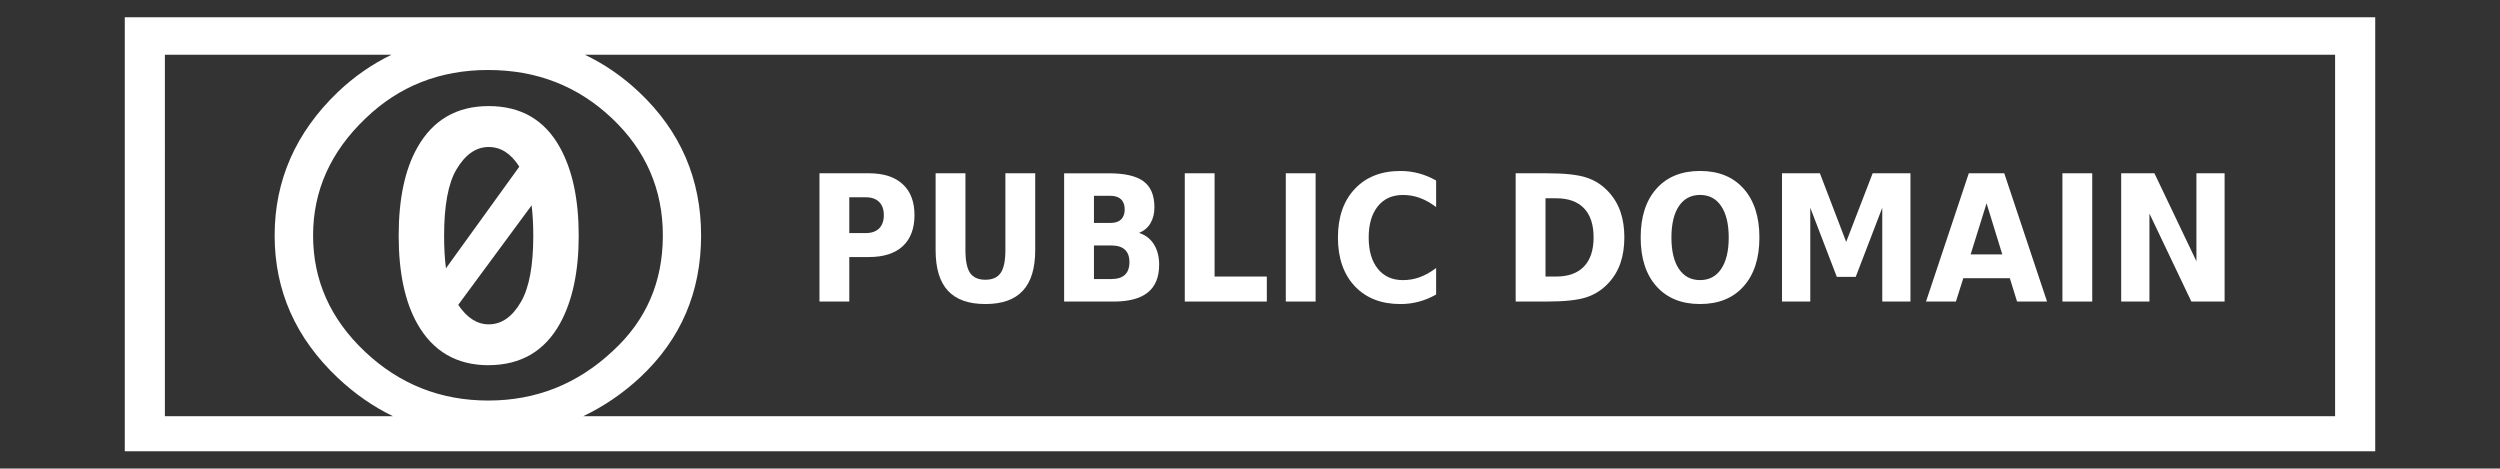 <?xml version="1.0" encoding="UTF-8" standalone="no"?>
<!-- Created with Inkscape (http://www.inkscape.org/) -->

<svg
   xmlns:dc="http://purl.org/dc/elements/1.1/"
   xmlns:cc="http://creativecommons.org/ns#"
   xmlns:rdf="http://www.w3.org/1999/02/22-rdf-syntax-ns#"
   xmlns:svg="http://www.w3.org/2000/svg"
   xmlns="http://www.w3.org/2000/svg"
   xmlns:sodipodi="http://sodipodi.sourceforge.net/DTD/sodipodi-0.dtd"
   xmlns:inkscape="http://www.inkscape.org/namespaces/inkscape"
   width="128.45"
   height="24.073"
   id="svg2"
   sodipodi:version="0.32"
   inkscape:version="0.91pre1 r13432"
   sodipodi:docname="zero.svg"
   inkscape:output_extension="org.inkscape.output.svg.inkscape"
   version="1.1"
   viewBox="0 0 128.45 24.073">
  <rect x="0" y="0" width="128.45" height="24.073" fill="#333333" stroke="none"/>
  <defs
     id="defs4" />
  <sodipodi:namedview
     id="base"
     pagecolor="#ffffff"
     bordercolor="#666666"
     borderopacity="1.0"
     inkscape:pageopacity="0.0"
     inkscape:pageshadow="2"
     inkscape:zoom="7.2246166"
     inkscape:cx="63.256825"
     inkscape:cy="8.6581418"
     inkscape:document-units="px"
     inkscape:current-layer="layer1"
     inkscape:window-width="1598"
     inkscape:window-height="879"
     inkscape:window-x="0"
     inkscape:window-y="19"
     showgrid="false"
     fit-margin-top="0"
     fit-margin-left="0"
     fit-margin-right="0"
     fit-margin-bottom="0"
     inkscape:window-maximized="0" />
  <g
     inkscape:label="Capa 1"
     inkscape:groupmode="layer"
     id="layer1"
     transform="translate(-457.147,-483.285)">
    <path
       style="color:#000000;font-style:normal;font-variant:normal;font-weight:normal;font-stretch:normal;font-size:medium;line-height:normal;font-family:sans-serif;text-indent:0;text-align:start;text-decoration:none;text-decoration-line:none;text-decoration-style:solid;text-decoration-color:#000000;letter-spacing:normal;word-spacing:normal;text-transform:none;direction:ltr;block-progression:tb;writing-mode:lr-tb;baseline-shift:baseline;text-anchor:start;clip-rule:nonzero;display:inline;overflow:visible;visibility:visible;opacity:1;isolation:auto;color-interpolation:sRGB;color-interpolation-filters:linearRGB;fill:#ffffff;fill-opacity:1;fill-rule:nonzero;stroke:none;stroke-width:0.242;stroke-linecap:butt;stroke-linejoin:miter;stroke-miterlimit:4;stroke-dasharray:none;stroke-dashoffset:0;stroke-opacity:1;color-rendering:auto;image-rendering:auto;shape-rendering:auto;text-rendering:auto;enable-background:accumulate"
       d="m 463.558,484.172 0,0.741 0,21.558 115.628,0 0,-22.299 z m 2.061,1.925 11.644,0 c -0.996,0.482 -1.92,1.12 -2.766,1.926 -2.157,2.074 -3.239,4.529 -3.239,7.363 0,2.835 1.082,5.268 3.239,7.307 0.878,0.83 1.826,1.485 2.84,1.977 l -11.718,0 z m 21.578,0 89.927,0 0,18.573 -90.012,0 c 1.044,-0.498 2.025,-1.158 2.933,-2.003 2.084,-1.953 3.124,-4.378 3.124,-7.281 0,-2.903 -1.06,-5.359 -3.181,-7.363 -0.852,-0.806 -1.785,-1.444 -2.791,-1.926 z m -4.962,0.785 c 2.487,0 4.602,0.825 6.349,2.476 1.747,1.651 2.62,3.66 2.62,6.028 -2e-5,2.386 -0.859,4.366 -2.578,5.939 -1.811,1.694 -3.94,2.54 -6.391,2.54 -2.451,0 -4.565,-0.837 -6.34,-2.514 -1.774,-1.676 -2.662,-3.666 -2.662,-5.965 0,-2.3 0.898,-4.302 2.691,-6.014 1.719,-1.659 3.823,-2.491 6.311,-2.491 z"
       id="rect3749"
       inkscape:connector-curvature="0"
       sodipodi:nodetypes="cccccccccscccccccccsccssscscscs" />
    <path
       inkscape:connector-curvature="0"
       id="path4401"
       style="color:#000000;font-style:normal;font-variant:normal;font-weight:bold;font-stretch:normal;font-size:17.704px;line-height:125%;font-family:'Consola Mono';-inkscape-font-specification:'Consola Mono, Bold';text-indent:0;text-align:start;text-decoration:none;text-decoration-line:none;letter-spacing:0px;word-spacing:0px;text-transform:none;direction:ltr;block-progression:tb;writing-mode:lr-tb;baseline-shift:baseline;text-anchor:start;visibility:visible;fill:#ffffff;fill-opacity:1;fill-rule:nonzero;stroke:none;stroke-width:1px;stroke-linecap:butt;stroke-linejoin:miter;stroke-opacity:1;marker:none"
       d="m 482.256,490.838 q -0.977,0 -1.66,1.158 -0.631,1.072 -0.631,3.397 0,0.942 0.095,1.677 l 3.769,-5.221 q -0.64,-1.011 -1.573,-1.011 z m 0,11.212 q -2.464,0 -3.665,-2.127 -0.96,-1.694 -0.96,-4.53 0,-2.835 0.96,-4.53 1.202,-2.127 3.665,-2.127 2.49,0 3.665,2.135 0.96,1.738 0.96,4.521 0,2.766 -0.96,4.512 -1.184,2.135 -3.665,2.144 z m 2.204,-8.212 -3.769,5.109 q 0.674,1.003 1.565,1.003 0.994,0 1.66,-1.158 0.631,-1.089 0.631,-3.397 0,-0.864 -0.086,-1.556 z" />
    <path
       inkscape:connector-curvature="0"
       id="path4404"
       style="color:#000000;font-style:normal;font-variant:normal;font-weight:bold;font-stretch:semi-condensed;font-size:9.04px;line-height:125%;font-family:'DejaVu Sans';-inkscape-font-specification:'DejaVu Sans, Bold Semi-Condensed';text-indent:0;text-align:start;text-decoration:none;text-decoration-line:none;letter-spacing:0px;word-spacing:0px;text-transform:none;direction:ltr;block-progression:tb;writing-mode:lr-tb;baseline-shift:baseline;text-anchor:start;visibility:visible;fill:#ffffff;fill-opacity:1;fill-rule:nonzero;stroke:none;stroke-width:1px;stroke-linecap:butt;stroke-linejoin:miter;stroke-opacity:1;marker:none"
       d="m 499.251,492.188 2.538,0 q 1.134,0 1.739,0.561 0.605,0.556 0.605,1.589 0,1.037 -0.605,1.598 -0.605,0.556 -1.739,0.556 l -1.006,0 0,2.286 -1.532,0 0,-6.59 z m 1.532,1.232 0,1.841 0.843,0 q 0.446,0 0.689,-0.238 0.243,-0.243 0.243,-0.684 0,-0.441 -0.243,-0.68 -0.243,-0.238 -0.689,-0.238 l -0.843,0 z" />
    <path
       inkscape:connector-curvature="0"
       id="path4406"
       style="color:#000000;font-style:normal;font-variant:normal;font-weight:bold;font-stretch:semi-condensed;font-size:9.04px;line-height:125%;font-family:'DejaVu Sans';-inkscape-font-specification:'DejaVu Sans, Bold Semi-Condensed';text-indent:0;text-align:start;text-decoration:none;text-decoration-line:none;letter-spacing:0px;word-spacing:0px;text-transform:none;direction:ltr;block-progression:tb;writing-mode:lr-tb;baseline-shift:baseline;text-anchor:start;visibility:visible;fill:#ffffff;fill-opacity:1;fill-rule:nonzero;stroke:none;stroke-width:1px;stroke-linecap:butt;stroke-linejoin:miter;stroke-opacity:1;marker:none"
       d="m 505.219,492.188 1.532,0 0,3.951 q 0,0.817 0.238,1.17 0.243,0.349 0.786,0.349 0.547,0 0.786,-0.349 0.243,-0.353 0.243,-1.17 l 0,-3.951 1.532,0 0,3.951 q 0,1.399 -0.636,2.083 -0.631,0.684 -1.925,0.684 -1.293,0 -1.925,-0.684 -0.631,-0.684 -0.631,-2.083 l 0,-3.951 z" />
    <path
       inkscape:connector-curvature="0"
       id="path4408"
       style="color:#000000;font-style:normal;font-variant:normal;font-weight:bold;font-stretch:semi-condensed;font-size:9.04px;line-height:125%;font-family:'DejaVu Sans';-inkscape-font-specification:'DejaVu Sans, Bold Semi-Condensed';text-indent:0;text-align:start;text-decoration:none;text-decoration-line:none;letter-spacing:0px;word-spacing:0px;text-transform:none;direction:ltr;block-progression:tb;writing-mode:lr-tb;baseline-shift:baseline;text-anchor:start;visibility:visible;fill:#ffffff;fill-opacity:1;fill-rule:nonzero;stroke:none;stroke-width:1px;stroke-linecap:butt;stroke-linejoin:miter;stroke-opacity:1;marker:none"
       d="m 514.197,494.74 q 0.362,0 0.547,-0.177 0.19,-0.177 0.19,-0.521 0,-0.34 -0.19,-0.516 -0.185,-0.181 -0.547,-0.181 l -0.843,0 0,1.395 0.843,0 z m 0.053,2.882 q 0.463,0 0.693,-0.216 0.234,-0.216 0.234,-0.653 0,-0.428 -0.234,-0.64 -0.23,-0.216 -0.693,-0.216 l -0.896,0 0,1.726 0.896,0 z m 1.421,-2.37 q 0.494,0.159 0.764,0.587 0.269,0.428 0.269,1.051 0,0.953 -0.583,1.421 -0.578,0.468 -1.761,0.468 l -2.538,0 0,-6.59 2.295,0 q 1.236,0 1.788,0.415 0.556,0.415 0.556,1.329 0,0.481 -0.203,0.821 -0.199,0.335 -0.587,0.499 z" />
    <path
       inkscape:connector-curvature="0"
       id="path4410"
       style="color:#000000;font-style:normal;font-variant:normal;font-weight:bold;font-stretch:semi-condensed;font-size:9.04px;line-height:125%;font-family:'DejaVu Sans';-inkscape-font-specification:'DejaVu Sans, Bold Semi-Condensed';text-indent:0;text-align:start;text-decoration:none;text-decoration-line:none;letter-spacing:0px;word-spacing:0px;text-transform:none;direction:ltr;block-progression:tb;writing-mode:lr-tb;baseline-shift:baseline;text-anchor:start;visibility:visible;fill:#ffffff;fill-opacity:1;fill-rule:nonzero;stroke:none;stroke-width:1px;stroke-linecap:butt;stroke-linejoin:miter;stroke-opacity:1;marker:none"
       d="m 518.02,492.188 1.532,0 0,5.306 2.684,0 0,1.284 -4.215,0 0,-6.59 z" />
    <path
       inkscape:connector-curvature="0"
       id="path4412"
       style="color:#000000;font-style:normal;font-variant:normal;font-weight:bold;font-stretch:semi-condensed;font-size:9.04px;line-height:125%;font-family:'DejaVu Sans';-inkscape-font-specification:'DejaVu Sans, Bold Semi-Condensed';text-indent:0;text-align:start;text-decoration:none;text-decoration-line:none;letter-spacing:0px;word-spacing:0px;text-transform:none;direction:ltr;block-progression:tb;writing-mode:lr-tb;baseline-shift:baseline;text-anchor:start;visibility:visible;fill:#ffffff;fill-opacity:1;fill-rule:nonzero;stroke:none;stroke-width:1px;stroke-linecap:butt;stroke-linejoin:miter;stroke-opacity:1;marker:none"
       d="m 523.211,492.188 1.532,0 0,6.59 -1.532,0 0,-6.59 z" />
    <path
       inkscape:connector-curvature="0"
       id="path4414"
       style="color:#000000;font-style:normal;font-variant:normal;font-weight:bold;font-stretch:semi-condensed;font-size:9.04px;line-height:125%;font-family:'DejaVu Sans';-inkscape-font-specification:'DejaVu Sans, Bold Semi-Condensed';text-indent:0;text-align:start;text-decoration:none;text-decoration-line:none;letter-spacing:0px;word-spacing:0px;text-transform:none;direction:ltr;block-progression:tb;writing-mode:lr-tb;baseline-shift:baseline;text-anchor:start;visibility:visible;fill:#ffffff;fill-opacity:1;fill-rule:nonzero;stroke:none;stroke-width:1px;stroke-linecap:butt;stroke-linejoin:miter;stroke-opacity:1;marker:none"
       d="m 530.935,498.417 q -0.424,0.243 -0.883,0.366 -0.455,0.124 -0.949,0.124 -1.483,0 -2.348,-0.918 -0.865,-0.923 -0.865,-2.498 0,-1.58 0.865,-2.498 0.865,-0.923 2.348,-0.923 0.494,0 0.949,0.124 0.459,0.124 0.883,0.366 l 0,1.364 q -0.428,-0.322 -0.843,-0.472 -0.411,-0.15 -0.865,-0.15 -0.821,0 -1.289,0.583 -0.468,0.583 -0.468,1.607 0,1.02 0.468,1.602 0.468,0.583 1.289,0.583 0.455,0 0.865,-0.15 0.415,-0.15 0.843,-0.472 l 0,1.364 z" />
    <path
       inkscape:connector-curvature="0"
       id="path4416"
       style="color:#000000;font-style:normal;font-variant:normal;font-weight:bold;font-stretch:semi-condensed;font-size:9.04px;line-height:125%;font-family:'DejaVu Sans';-inkscape-font-specification:'DejaVu Sans, Bold Semi-Condensed';text-indent:0;text-align:start;text-decoration:none;text-decoration-line:none;letter-spacing:0px;word-spacing:0px;text-transform:none;direction:ltr;block-progression:tb;writing-mode:lr-tb;baseline-shift:baseline;text-anchor:start;visibility:visible;fill:#ffffff;fill-opacity:1;fill-rule:nonzero;stroke:none;stroke-width:1px;stroke-linecap:butt;stroke-linejoin:miter;stroke-opacity:1;marker:none"
       d="m 536.555,493.473 0,4.021 0.547,0 q 0.936,0 1.43,-0.516 0.494,-0.516 0.494,-1.501 0,-0.98 -0.494,-1.492 -0.49,-0.512 -1.43,-0.512 l -0.547,0 z m -1.532,-1.284 1.616,0 q 1.351,0 2.008,0.216 0.662,0.212 1.134,0.724 0.419,0.446 0.622,1.028 0.203,0.583 0.203,1.32 0,0.746 -0.203,1.333 -0.203,0.583 -0.622,1.028 -0.477,0.512 -1.143,0.728 -0.667,0.212 -2,0.212 l -1.616,0 0,-6.59 z" />
    <path
       inkscape:connector-curvature="0"
       id="path4418"
       style="color:#000000;font-style:normal;font-variant:normal;font-weight:bold;font-stretch:semi-condensed;font-size:9.04px;line-height:125%;font-family:'DejaVu Sans';-inkscape-font-specification:'DejaVu Sans, Bold Semi-Condensed';text-indent:0;text-align:start;text-decoration:none;text-decoration-line:none;letter-spacing:0px;word-spacing:0px;text-transform:none;direction:ltr;block-progression:tb;writing-mode:lr-tb;baseline-shift:baseline;text-anchor:start;visibility:visible;fill:#ffffff;fill-opacity:1;fill-rule:nonzero;stroke:none;stroke-width:1px;stroke-linecap:butt;stroke-linejoin:miter;stroke-opacity:1;marker:none"
       d="m 544.495,493.301 q -0.697,0 -1.086,0.574 -0.384,0.574 -0.384,1.616 0,1.037 0.384,1.611 0.388,0.574 1.086,0.574 0.702,0 1.086,-0.574 0.388,-0.574 0.388,-1.611 0,-1.042 -0.388,-1.616 -0.384,-0.574 -1.086,-0.574 z m 0,-1.232 q 1.43,0 2.238,0.909 0.812,0.909 0.812,2.512 0,1.598 -0.812,2.507 -0.808,0.909 -2.238,0.909 -1.426,0 -2.238,-0.909 -0.812,-0.909 -0.812,-2.507 0,-1.602 0.812,-2.512 0.812,-0.909 2.238,-0.909 z" />
    <path
       inkscape:connector-curvature="0"
       id="path4420"
       style="color:#000000;font-style:normal;font-variant:normal;font-weight:bold;font-stretch:semi-condensed;font-size:9.04px;line-height:125%;font-family:'DejaVu Sans';-inkscape-font-specification:'DejaVu Sans, Bold Semi-Condensed';text-indent:0;text-align:start;text-decoration:none;text-decoration-line:none;letter-spacing:0px;word-spacing:0px;text-transform:none;direction:ltr;block-progression:tb;writing-mode:lr-tb;baseline-shift:baseline;text-anchor:start;visibility:visible;fill:#ffffff;fill-opacity:1;fill-rule:nonzero;stroke:none;stroke-width:1px;stroke-linecap:butt;stroke-linejoin:miter;stroke-opacity:1;marker:none"
       d="m 548.706,492.188 1.947,0 1.351,3.527 1.36,-3.527 1.942,0 0,6.59 -1.448,0 0,-4.82 -1.364,3.553 -0.971,0 -1.364,-3.553 0,4.82 -1.452,0 0,-6.59 z" />
    <path
       inkscape:connector-curvature="0"
       id="path4422"
       style="color:#000000;font-style:normal;font-variant:normal;font-weight:bold;font-stretch:semi-condensed;font-size:9.04px;line-height:125%;font-family:'DejaVu Sans';-inkscape-font-specification:'DejaVu Sans, Bold Semi-Condensed';text-indent:0;text-align:start;text-decoration:none;text-decoration-line:none;letter-spacing:0px;word-spacing:0px;text-transform:none;direction:ltr;block-progression:tb;writing-mode:lr-tb;baseline-shift:baseline;text-anchor:start;visibility:visible;fill:#ffffff;fill-opacity:1;fill-rule:nonzero;stroke:none;stroke-width:1px;stroke-linecap:butt;stroke-linejoin:miter;stroke-opacity:1;marker:none"
       d="m 560.413,497.578 -2.392,0 -0.38,1.201 -1.536,0 2.198,-6.59 1.823,0 2.198,6.59 -1.541,0 -0.371,-1.201 z m -2.013,-1.223 1.624,0 -0.808,-2.622 -0.817,2.622 z" />
    <path
       inkscape:connector-curvature="0"
       id="path4424"
       style="color:#000000;font-style:normal;font-variant:normal;font-weight:bold;font-stretch:semi-condensed;font-size:9.04px;line-height:125%;font-family:'DejaVu Sans';-inkscape-font-specification:'DejaVu Sans, Bold Semi-Condensed';text-indent:0;text-align:start;text-decoration:none;text-decoration-line:none;letter-spacing:0px;word-spacing:0px;text-transform:none;direction:ltr;block-progression:tb;writing-mode:lr-tb;baseline-shift:baseline;text-anchor:start;visibility:visible;fill:#ffffff;fill-opacity:1;fill-rule:nonzero;stroke:none;stroke-width:1px;stroke-linecap:butt;stroke-linejoin:miter;stroke-opacity:1;marker:none"
       d="m 563.114,492.188 1.532,0 0,6.59 -1.532,0 0,-6.59 z" />
    <path
       inkscape:connector-curvature="0"
       id="path4426"
       style="color:#000000;font-style:normal;font-variant:normal;font-weight:bold;font-stretch:semi-condensed;font-size:9.04px;line-height:125%;font-family:'DejaVu Sans';-inkscape-font-specification:'DejaVu Sans, Bold Semi-Condensed';text-indent:0;text-align:start;text-decoration:none;text-decoration-line:none;letter-spacing:0px;word-spacing:0px;text-transform:none;direction:ltr;block-progression:tb;writing-mode:lr-tb;baseline-shift:baseline;text-anchor:start;visibility:visible;fill:#ffffff;fill-opacity:1;fill-rule:nonzero;stroke:none;stroke-width:1px;stroke-linecap:butt;stroke-linejoin:miter;stroke-opacity:1;marker:none"
       d="m 566.133,492.188 1.708,0 2.158,4.52 0,-4.52 1.448,0 0,6.59 -1.708,0 -2.154,-4.52 0,4.52 -1.452,0 0,-6.59 z" />
  </g>
</svg>
